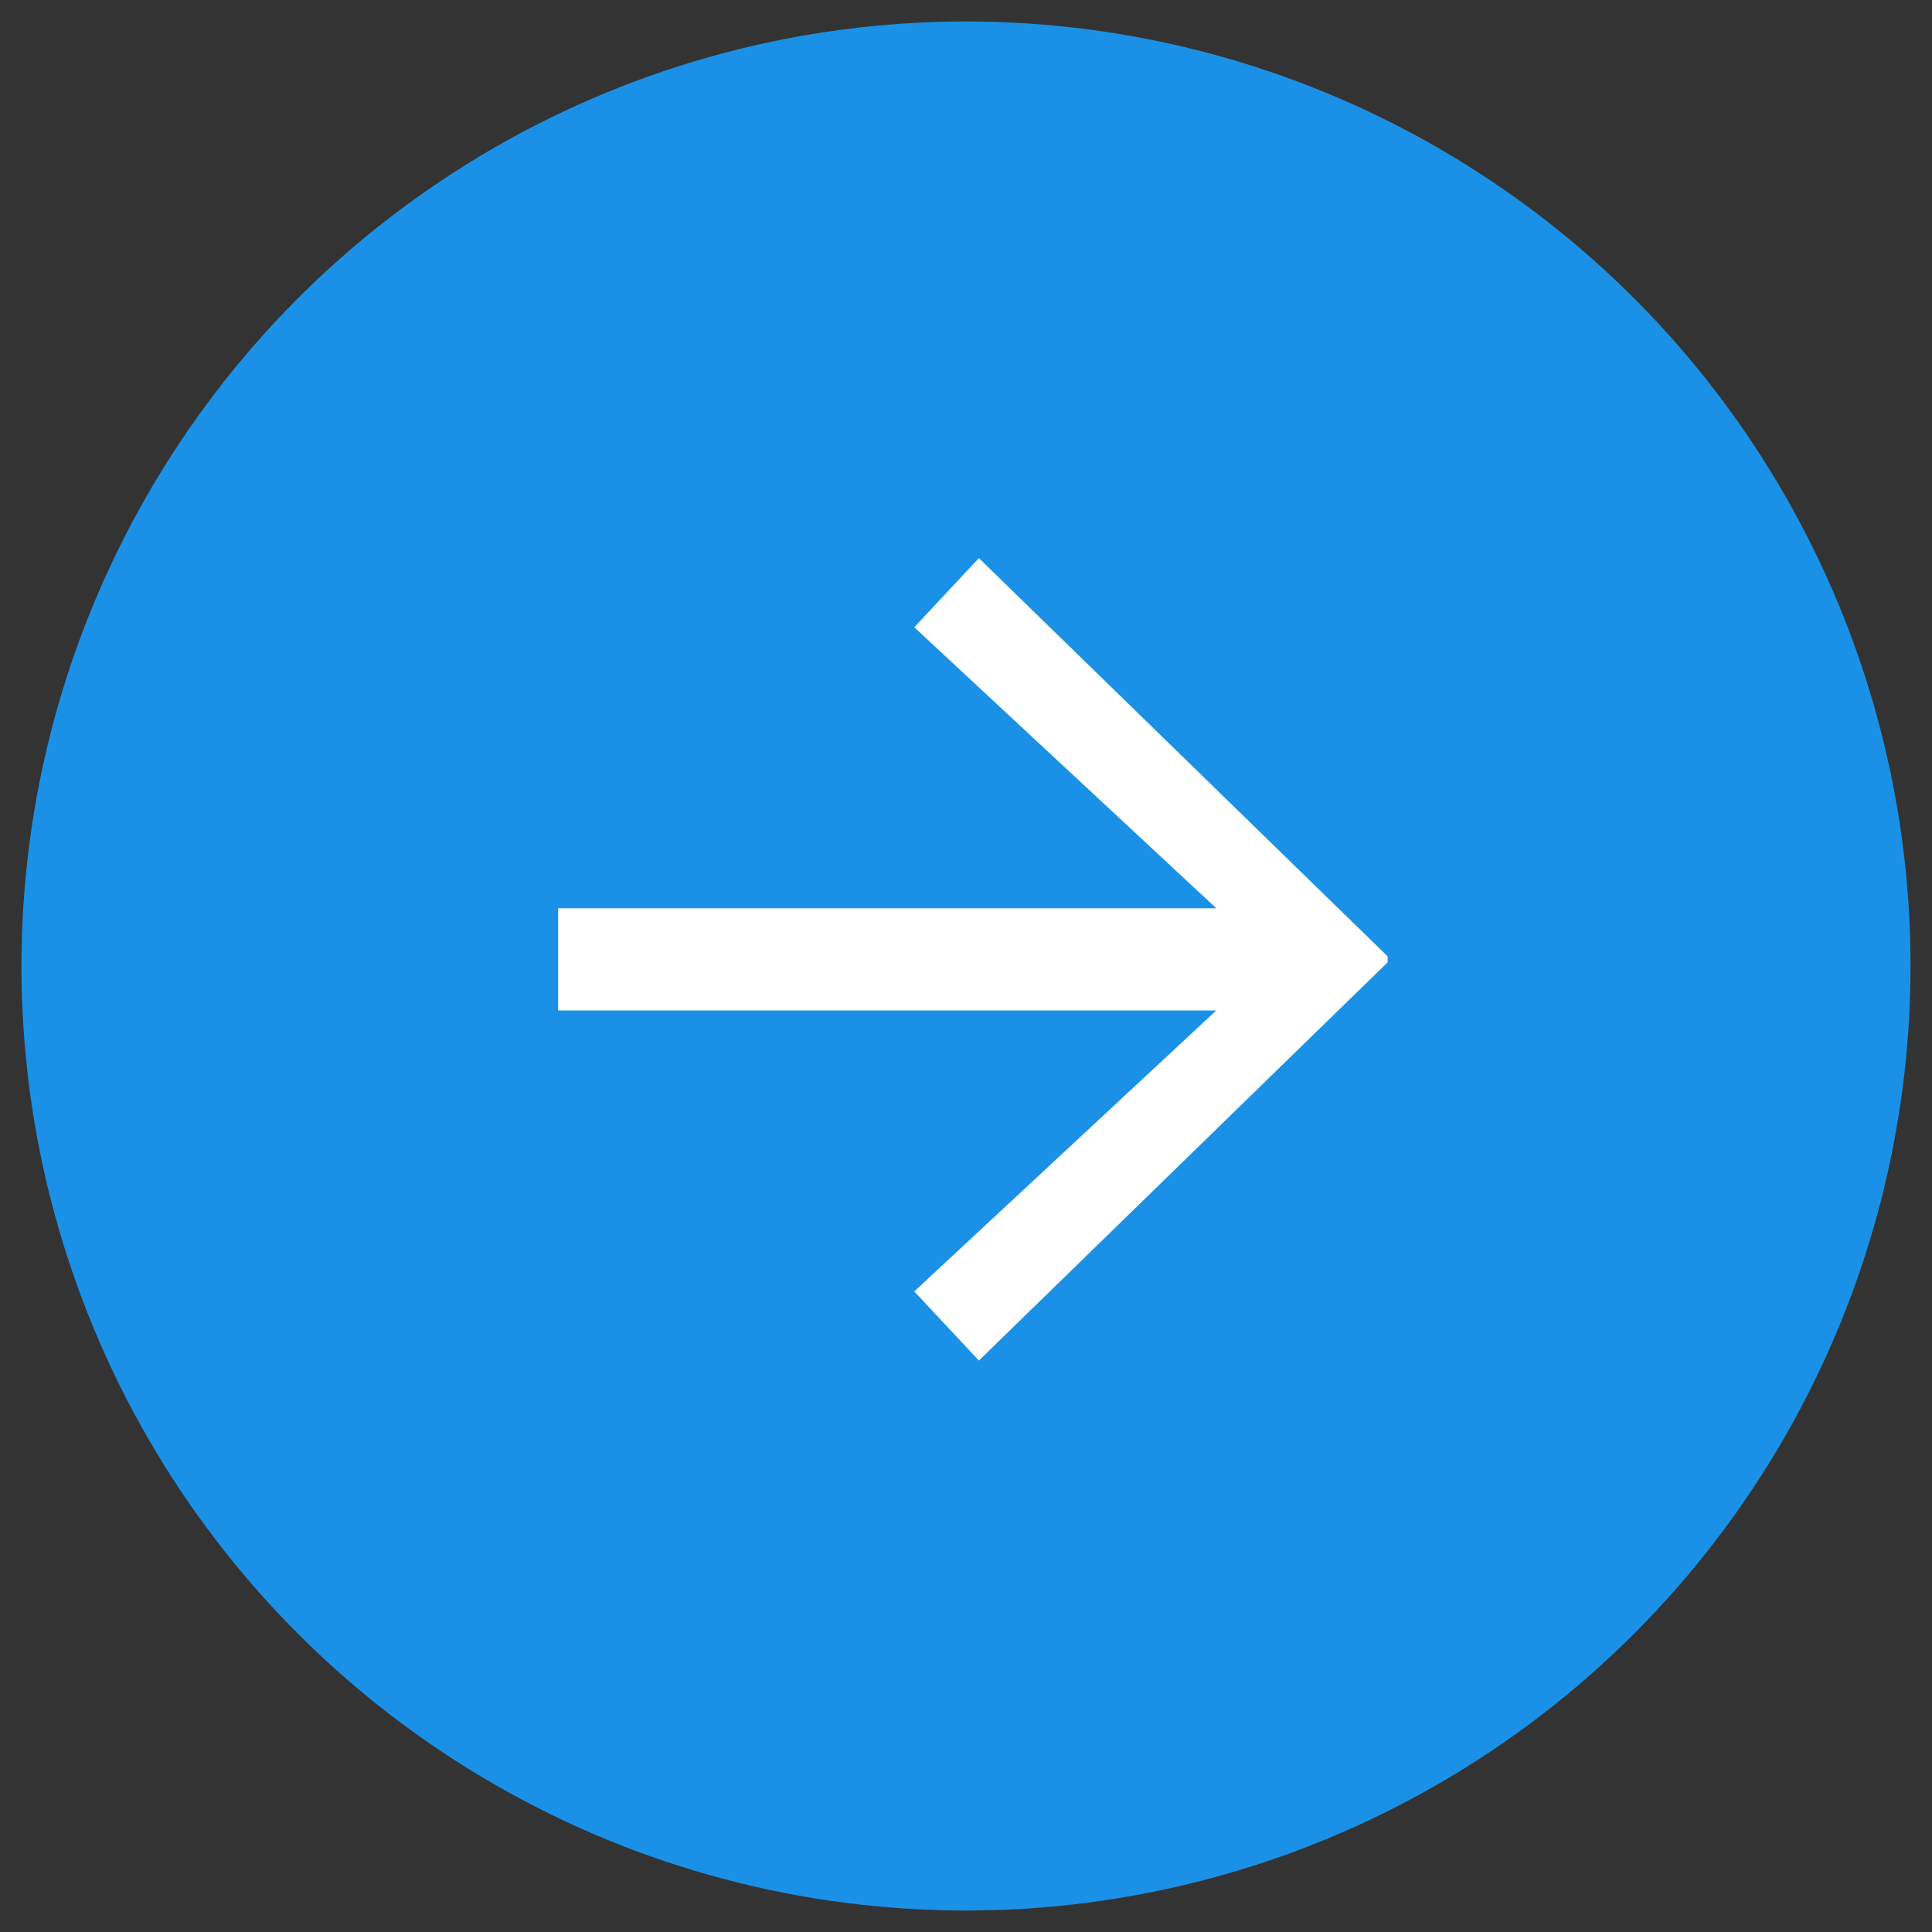 <?xml version="1.0" encoding="UTF-8"?>
<svg width="45px" height="45px" viewBox="0 0 45 45" version="1.1" xmlns="http://www.w3.org/2000/svg" xmlns:xlink="http://www.w3.org/1999/xlink">
    <rect x="0" y="0" width="45" height="45" fill="#333333" stroke="none"/>
    <!-- Generator: Sketch 48.2 (47327) - http://www.bohemiancoding.com/sketch -->
    <title>slider_arrow_right_hover</title>
    <desc>Created with Sketch.</desc>
    <defs></defs>
    <g id="landingpage" stroke="none" stroke-width="1" fill="none" fill-rule="evenodd">
        <g id="slider_arrow_right_hover">
            <circle id="Oval-6" fill="#1A91E6" cx="22.5" cy="22.5" r="22"></circle>
            <polygon id="→" fill="#FFFFFF" points="32.32 22.275 32.32 22.415 22.8 31.69 21.295 30.08 28.33 23.535 13 23.535 13 21.155 28.33 21.155 21.295 14.61 22.8 13"></polygon>
        </g>
    </g>
</svg>
